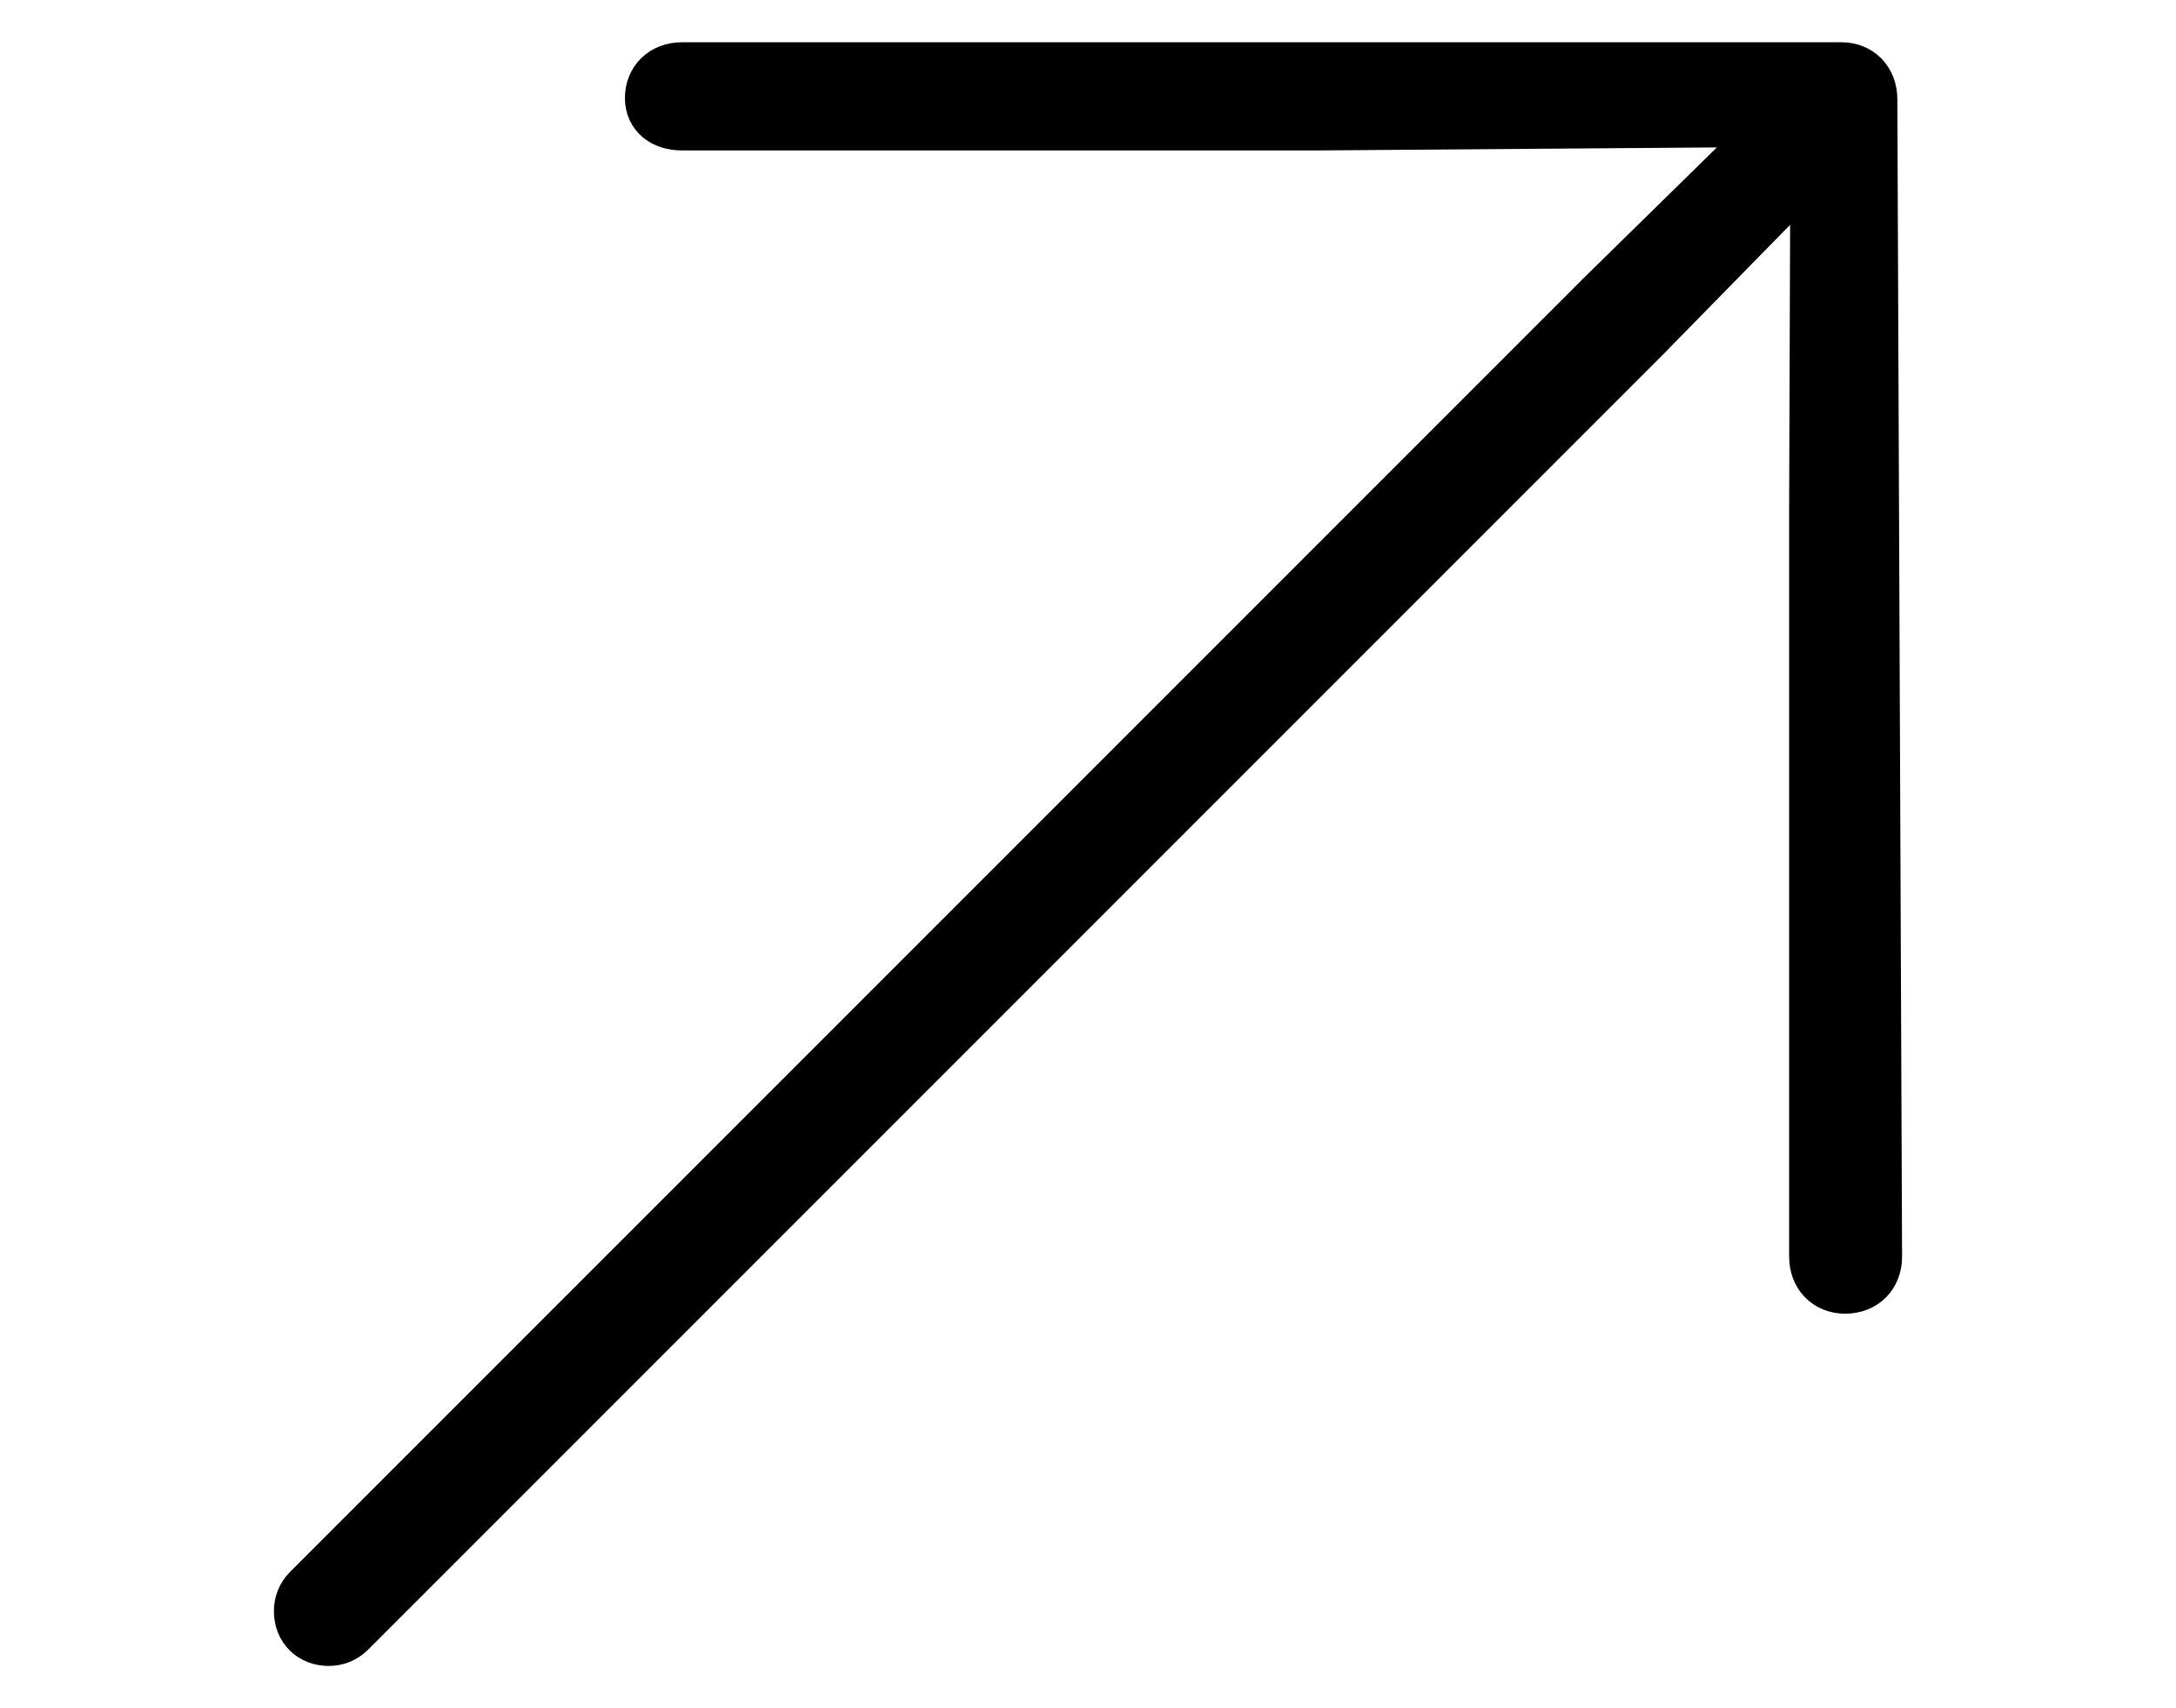 <svg width='39.553px' height='31.045px' direction='ltr' xmlns='http://www.w3.org/2000/svg' version='1.1'>
<g fill-rule='nonzero' transform='scale(1,-1) translate(0,-31.045)'>
<path fill='black' stroke='black' fill-opacity='1.0' stroke-width='1.0' d='
    M 34.074,8.207
    L 33.988,29.24
    C 33.988,29.562 33.773,29.777 33.473,29.777
    L 12.396,29.777
    C 12.074,29.777 11.859,29.562 11.859,29.262
    C 11.859,28.982 12.074,28.811 12.396,28.811
    L 23.955,28.811
    L 32.441,28.875
    L 29.154,25.652
    L 5.629,2.127
    C 5.521,2.02 5.479,1.891 5.479,1.762
    C 5.479,1.461 5.693,1.268 5.973,1.268
    C 6.102,1.268 6.23,1.311 6.338,1.418
    L 29.863,24.943
    L 33.043,28.188
    L 33.021,21.871
    L 33.021,8.207
    C 33.021,7.885 33.236,7.67 33.537,7.67
    C 33.859,7.67 34.074,7.885 34.074,8.207
    Z
' />
</g>
</svg>